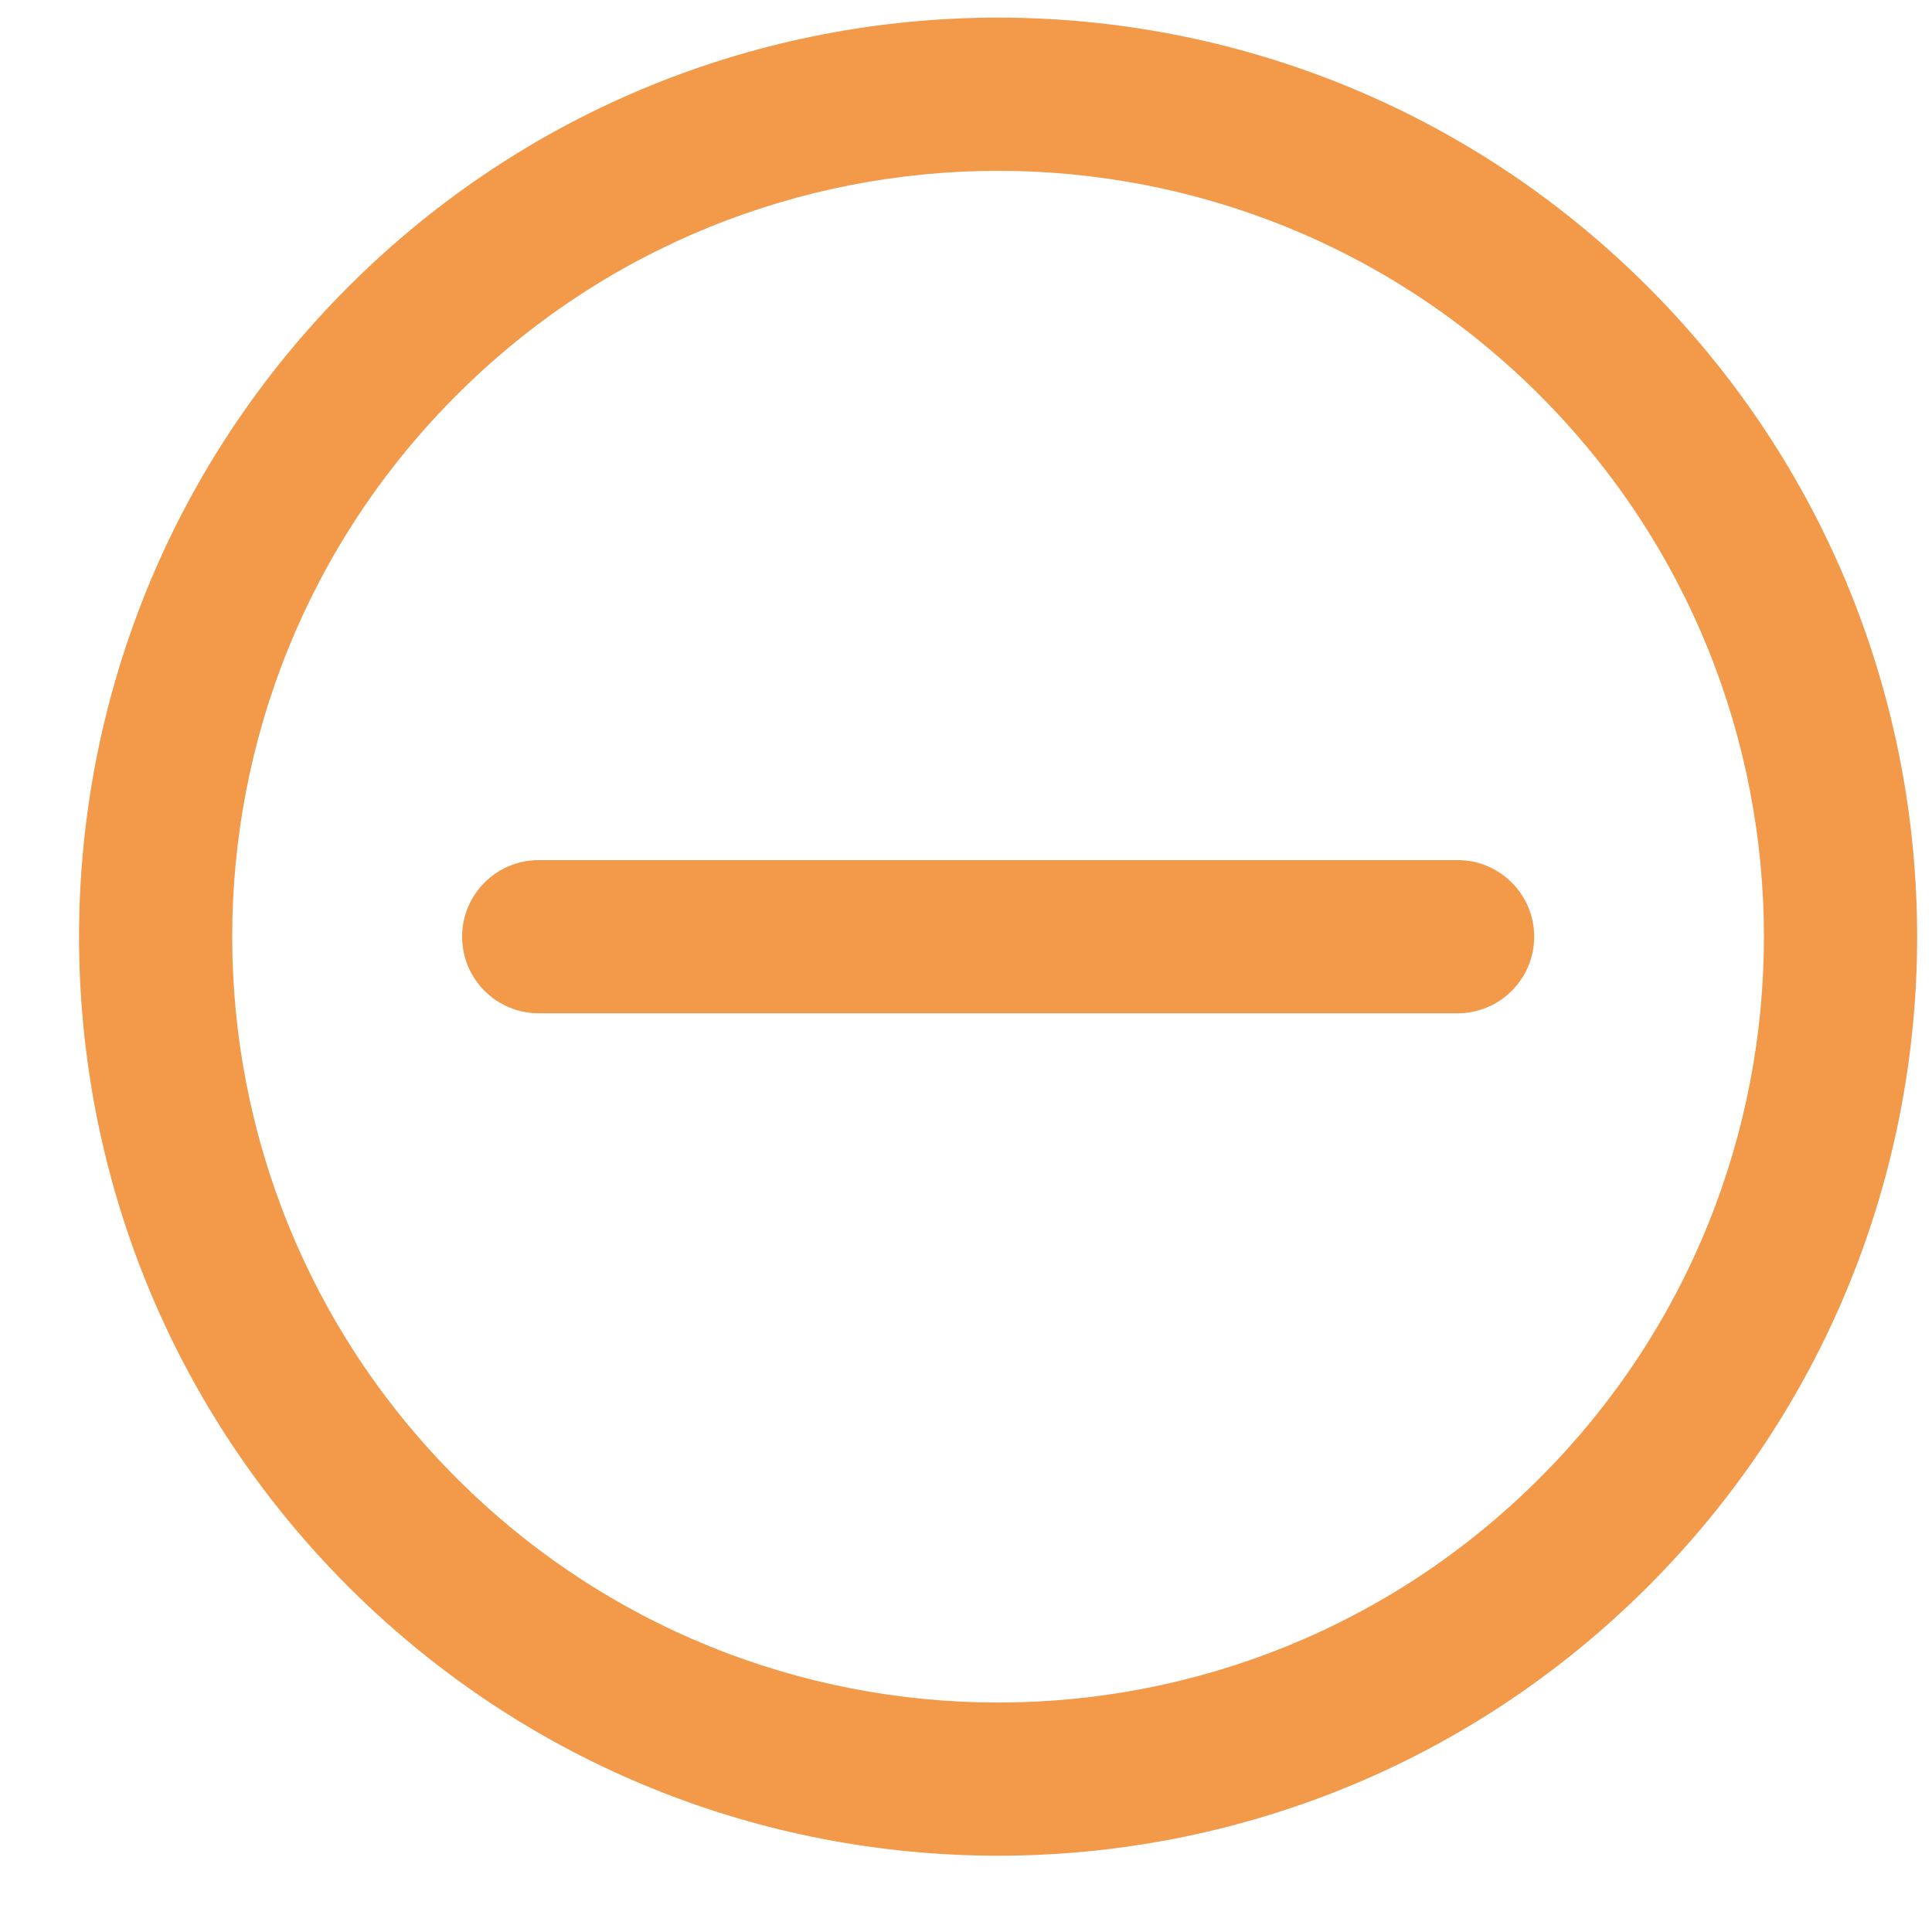 <svg width="21" height="21" viewBox="0 0 21 21" fill="none" xmlns="http://www.w3.org/2000/svg">
<path d="M17.912 3.118C14.011 -0.784 7.686 -0.784 3.785 3.118C-0.116 7.019 -0.116 13.344 3.785 17.245C7.686 21.146 14.011 21.146 17.912 17.245C21.814 13.344 21.814 7.019 17.912 3.118ZM16.735 16.067C13.484 19.319 8.213 19.319 4.963 16.067C1.711 12.817 1.711 7.546 4.963 4.295C8.213 1.044 13.484 1.044 16.735 4.295C19.986 7.546 19.986 12.817 16.735 16.067Z" fill="#F2994A"/>
<path d="M15.843 9.349C16.303 9.349 16.676 9.722 16.676 10.181C16.676 10.641 16.303 11.014 15.843 11.014L11.681 11.014L10.016 11.014L5.855 11.014C5.396 11.014 5.023 10.641 5.023 10.181C5.023 9.722 5.396 9.349 5.855 9.349L10.016 9.349L11.681 9.349L15.843 9.349Z" fill="#F2994A"/>
</svg>
